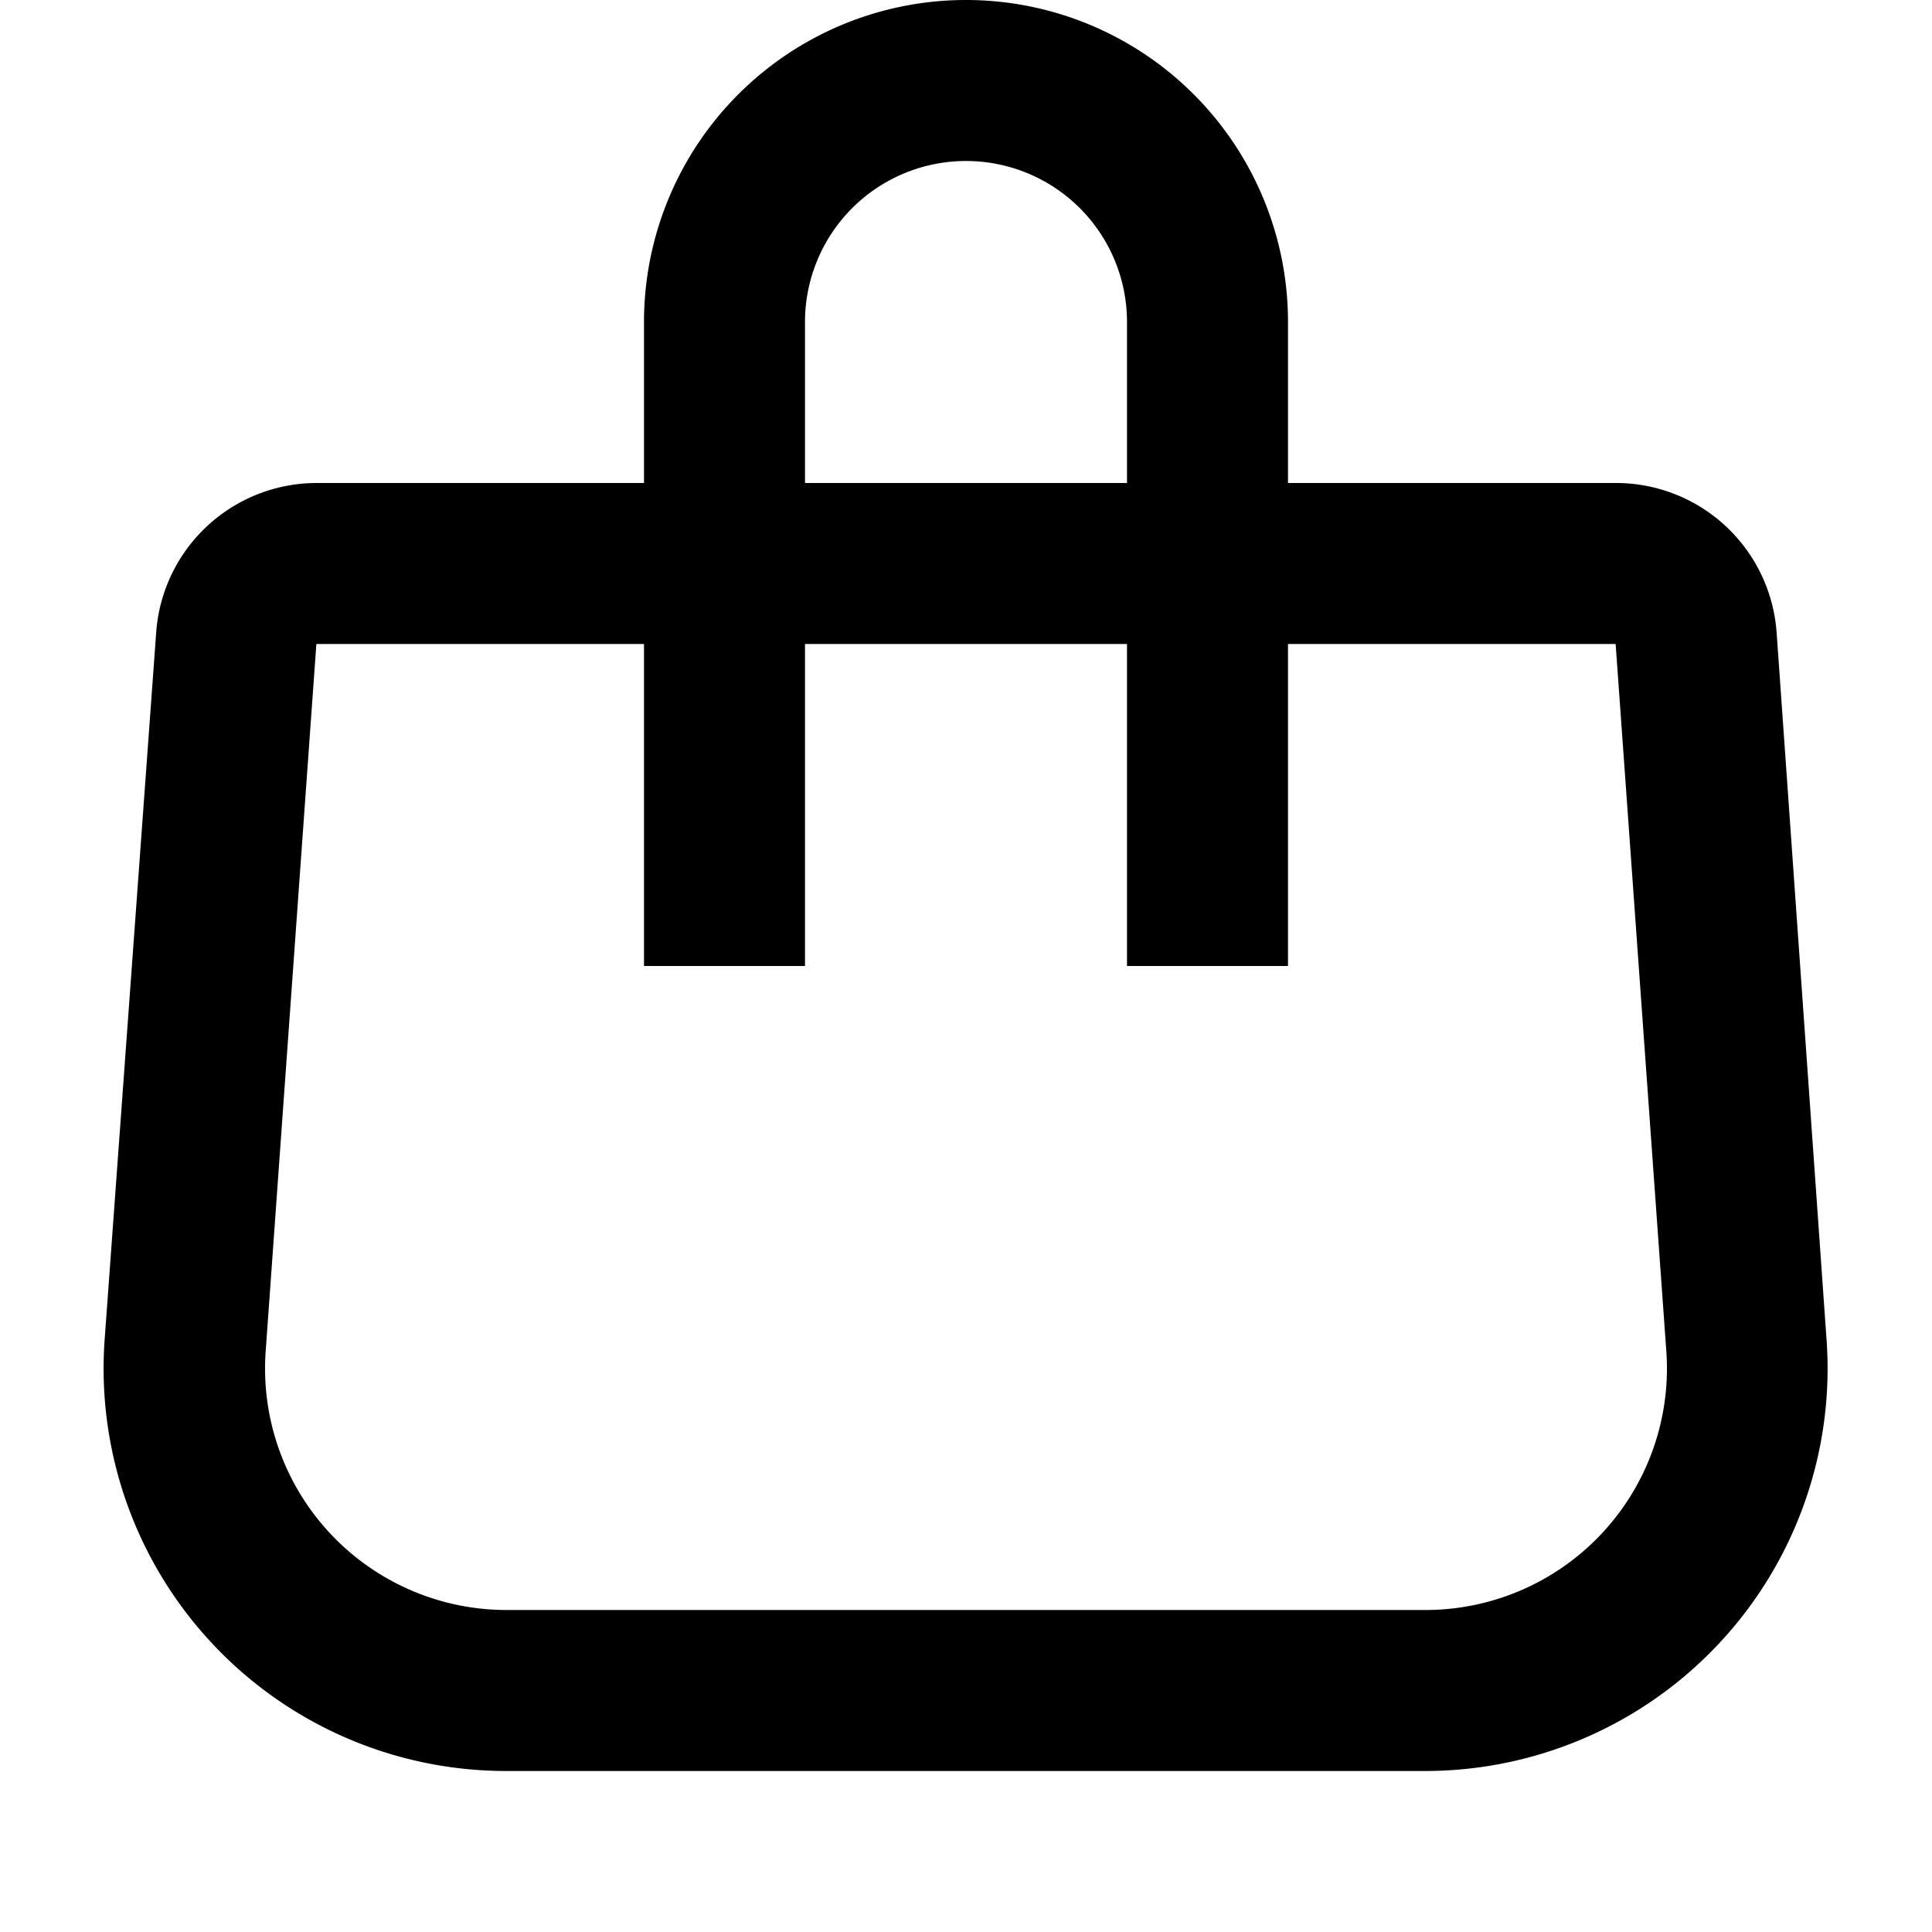 <svg xmlns="http://www.w3.org/2000/svg" width="24" height="24"><path d="M8 4a4 4 0 0 1 8 0v2h4.07a2 2 0 0 1 2 1.86l.62 8.78A5 5 0 0 1 17.7 22H6.3a5 5 0 0 1-5-5.36l.64-8.78a2 2 0 0 1 2-1.86H8zM3.93 8l-.63 8.79a3 3 0 0 0 3 3.21h11.4a3 3 0 0 0 3-3.21L20.07 8H16v4h-2V8h-4v4H8V8zM14 4a2 2 0 0 0-4 0v2h4z"/></svg>